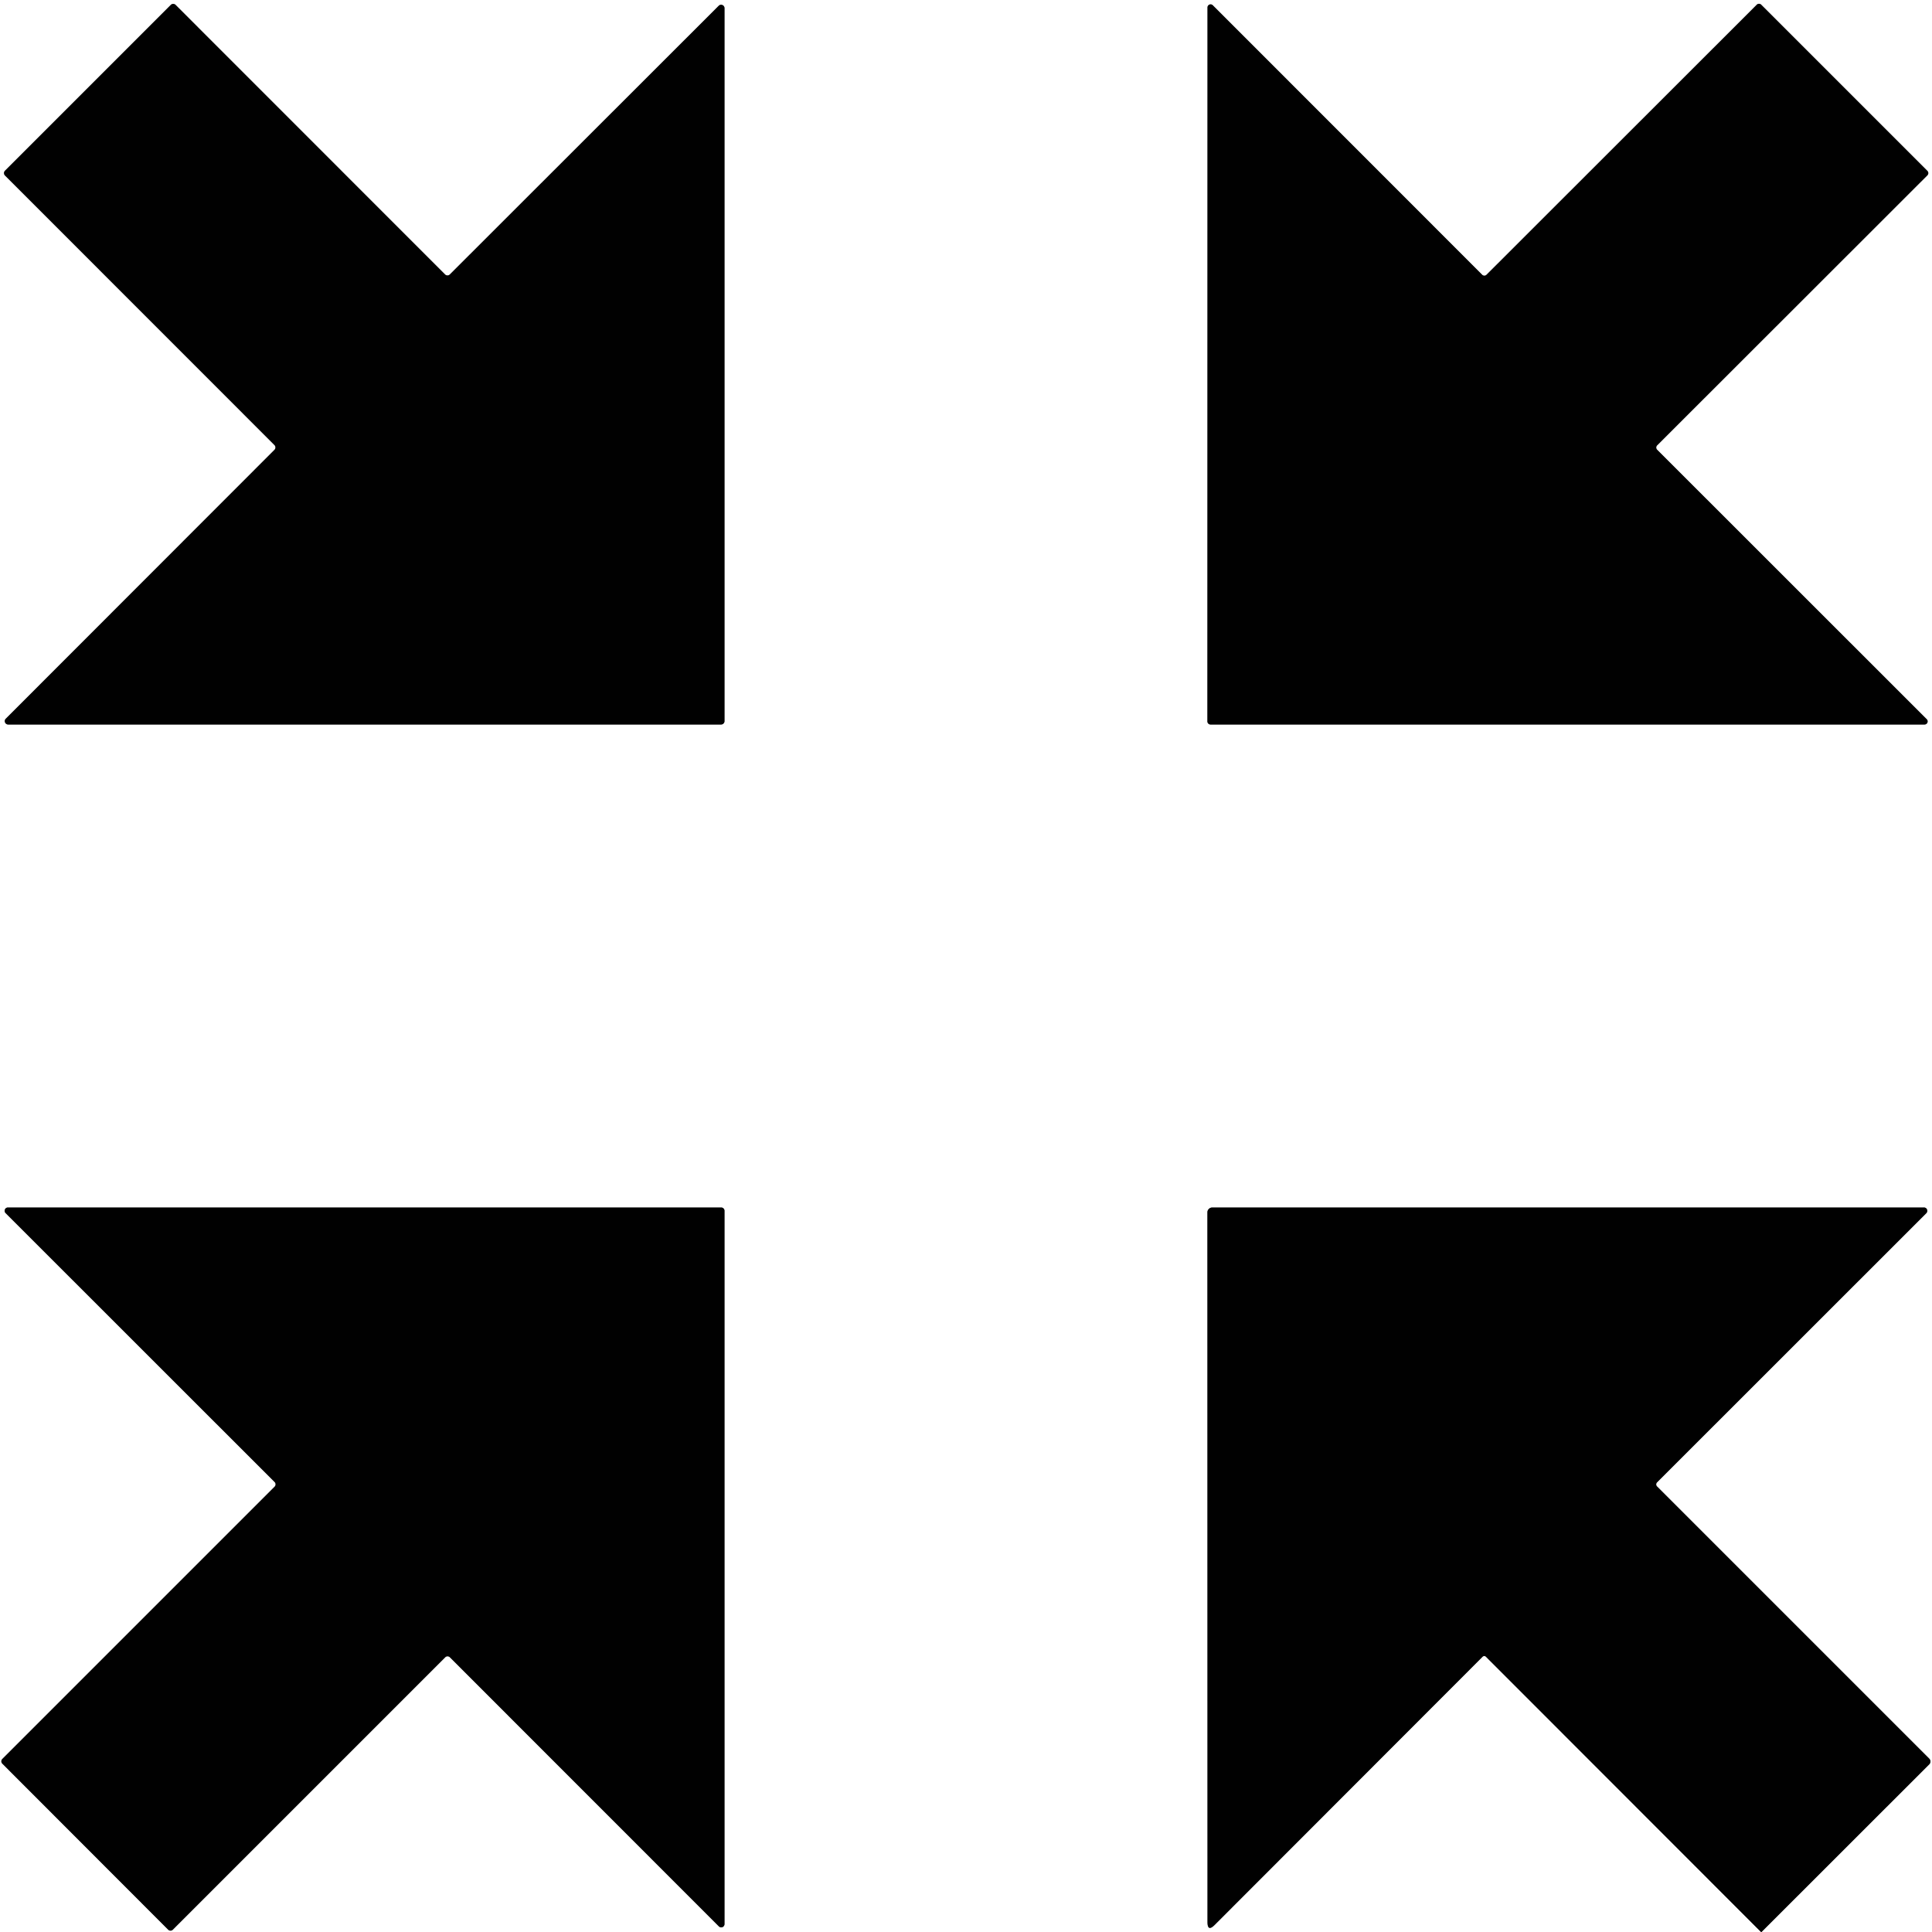 <?xml version="1.0" encoding="UTF-8" standalone="no"?>
<!DOCTYPE svg PUBLIC "-//W3C//DTD SVG 1.1//EN" "http://www.w3.org/Graphics/SVG/1.1/DTD/svg11.dtd">
<svg xmlns="http://www.w3.org/2000/svg" version="1.1" viewBox="0.00 0.00 200.00 200.00">
<rect x="0.00" y="0.00" width="200.00" height="200.00" fill="#333333" stroke="none"/>
<g stroke-width="2.00" fill="none" stroke-linecap="butt">
<path stroke="#808080" vector-effect="non-scaling-stroke" d="
  M 182.35 200.00
  L 199.72 182.64
  A 0.42 0.42 0.0 0 0 199.71 182.05
  L 171.54 153.88
  A 0.30 0.30 0.0 0 1 171.54 153.45
  L 199.41 125.59
  A 0.35 0.34 -67.3 0 0 199.17 125.00
  L 125.50 125.00
  A 0.51 0.50 0.0 0 0 124.99 125.50
  L 125.00 198.97
  Q 125.00 200.01 125.74 199.27
  L 153.47 171.51
  A 0.25 0.25 0.0 0 1 153.83 171.51
  L 182.30 200.00"
/>
<path stroke="#808080" vector-effect="non-scaling-stroke" d="
  M 0.52 17.67
  A 0.35 0.35 0.0 0 0 0.52 18.17
  L 28.41 46.07
  A 0.35 0.35 0.0 0 1 28.41 46.57
  L 0.60 74.40
  A 0.35 0.35 0.0 0 0 0.84 75.00
  L 74.65 75.00
  A 0.35 0.35 0.0 0 0 75.00 74.65
  L 75.00 0.84
  A 0.35 0.35 0.0 0 0 74.40 0.60
  L 46.57 28.41
  A 0.35 0.35 0.0 0 1 46.07 28.41
  L 18.18 0.51
  A 0.35 0.35 0.0 0 0 17.68 0.51
  L 0.52 17.67"
/>
<path stroke="#808080" vector-effect="non-scaling-stroke" d="
  M 171.55 46.56
  A 0.32 0.32 0.0 0 1 171.55 46.10
  L 199.52 18.15
  A 0.32 0.32 0.0 0 0 199.52 17.69
  L 182.32 0.49
  A 0.32 0.32 0.0 0 0 181.86 0.49
  L 153.89 28.44
  A 0.32 0.32 0.0 0 1 153.43 28.44
  L 125.55 0.55
  A 0.32 0.32 0.0 0 0 125.00 0.77
  L 124.99 74.68
  A 0.32 0.32 0.0 0 0 125.31 75.00
  L 199.23 75.00
  A 0.32 0.32 0.0 0 0 199.45 74.45
  L 171.55 46.56"
/>
<path stroke="#808080" vector-effect="non-scaling-stroke" d="
  M 17.41 199.76
  A 0.34 0.34 0.0 0 0 17.89 199.76
  L 46.09 171.56
  A 0.34 0.34 0.0 0 1 46.57 171.56
  L 74.42 199.42
  A 0.34 0.34 0.0 0 0 75.00 199.18
  L 75.00 125.34
  A 0.34 0.34 0.0 0 0 74.66 125.00
  L 0.82 125.00
  A 0.34 0.34 0.0 0 0 0.58 125.58
  L 28.43 153.42
  A 0.34 0.34 0.0 0 1 28.43 153.90
  L 0.24 182.09
  A 0.34 0.34 0.0 0 0 0.24 182.57
  L 17.41 199.76"
/>
</g>
<path fill="#ffffff" d="
  M 0.00 0.00
  L 200.00 0.00
  L 200.00 200.00
  L 182.35 200.00
  L 199.72 182.64
  A 0.42 0.42 0.0 0 0 199.71 182.05
  L 171.54 153.88
  A 0.30 0.30 0.0 0 1 171.54 153.45
  L 199.41 125.59
  A 0.35 0.34 -67.3 0 0 199.17 125.00
  L 125.50 125.00
  A 0.51 0.50 0.0 0 0 124.99 125.50
  L 125.00 198.97
  Q 125.00 200.01 125.74 199.27
  L 153.47 171.51
  A 0.25 0.25 0.0 0 1 153.83 171.51
  L 182.30 200.00
  L 0.00 200.00
  L 0.00 0.00
  Z
  M 0.52 17.67
  A 0.35 0.35 0.0 0 0 0.52 18.17
  L 28.41 46.07
  A 0.35 0.35 0.0 0 1 28.41 46.57
  L 0.60 74.40
  A 0.35 0.35 0.0 0 0 0.84 75.00
  L 74.65 75.00
  A 0.35 0.35 0.0 0 0 75.00 74.65
  L 75.00 0.84
  A 0.35 0.35 0.0 0 0 74.40 0.60
  L 46.57 28.41
  A 0.35 0.35 0.0 0 1 46.07 28.41
  L 18.18 0.51
  A 0.35 0.35 0.0 0 0 17.68 0.51
  L 0.52 17.67
  Z
  M 171.55 46.56
  A 0.32 0.32 0.0 0 1 171.55 46.10
  L 199.52 18.15
  A 0.32 0.32 0.0 0 0 199.52 17.69
  L 182.32 0.49
  A 0.32 0.32 0.0 0 0 181.86 0.49
  L 153.89 28.44
  A 0.32 0.32 0.0 0 1 153.43 28.44
  L 125.55 0.55
  A 0.32 0.32 0.0 0 0 125.00 0.77
  L 124.99 74.68
  A 0.32 0.32 0.0 0 0 125.31 75.00
  L 199.23 75.00
  A 0.32 0.32 0.0 0 0 199.45 74.45
  L 171.55 46.56
  Z
  M 17.41 199.76
  A 0.34 0.34 0.0 0 0 17.89 199.76
  L 46.09 171.56
  A 0.34 0.34 0.0 0 1 46.57 171.56
  L 74.42 199.42
  A 0.34 0.34 0.0 0 0 75.00 199.18
  L 75.00 125.34
  A 0.34 0.34 0.0 0 0 74.66 125.00
  L 0.82 125.00
  A 0.34 0.34 0.0 0 0 0.58 125.58
  L 28.43 153.42
  A 0.34 0.34 0.0 0 1 28.43 153.90
  L 0.24 182.09
  A 0.34 0.34 0.0 0 0 0.24 182.57
  L 17.41 199.76
  Z"
/>
<path fill="#010101" d="
  M 0.52 17.67
  L 17.68 0.51
  A 0.35 0.35 0.0 0 1 18.18 0.51
  L 46.07 28.41
  A 0.35 0.35 0.0 0 0 46.57 28.41
  L 74.40 0.60
  A 0.35 0.35 0.0 0 1 75.00 0.84
  L 75.00 74.65
  A 0.35 0.35 0.0 0 1 74.65 75.00
  L 0.84 75.00
  A 0.35 0.35 0.0 0 1 0.60 74.40
  L 28.41 46.57
  A 0.35 0.35 0.0 0 0 28.41 46.07
  L 0.52 18.17
  A 0.35 0.35 0.0 0 1 0.52 17.67
  Z"
/>
<path fill="#010101" d="
  M 171.55 46.56
  L 199.45 74.45
  A 0.32 0.32 0.0 0 1 199.23 75.00
  L 125.31 75.00
  A 0.32 0.32 0.0 0 1 124.99 74.68
  L 125.00 0.77
  A 0.32 0.32 0.0 0 1 125.55 0.55
  L 153.43 28.44
  A 0.32 0.32 0.0 0 0 153.89 28.44
  L 181.86 0.49
  A 0.32 0.32 0.0 0 1 182.32 0.49
  L 199.52 17.69
  A 0.32 0.32 0.0 0 1 199.52 18.15
  L 171.55 46.10
  A 0.32 0.32 0.0 0 0 171.55 46.56
  Z"
/>
<path fill="#010101" d="
  M 17.41 199.76
  L 0.24 182.57
  A 0.34 0.34 0.0 0 1 0.24 182.09
  L 28.43 153.90
  A 0.34 0.34 0.0 0 0 28.43 153.42
  L 0.58 125.58
  A 0.34 0.34 0.0 0 1 0.82 125.00
  L 74.66 125.00
  A 0.34 0.34 0.0 0 1 75.00 125.34
  L 75.00 199.18
  A 0.34 0.34 0.0 0 1 74.42 199.42
  L 46.57 171.56
  A 0.34 0.34 0.0 0 0 46.09 171.56
  L 17.89 199.76
  A 0.34 0.34 0.0 0 1 17.41 199.76
  Z"
/>
<path fill="#010101" d="
  M 182.35 200.00
  Q 182.32 200.00 182.30 200.00
  L 153.83 171.51
  A 0.25 0.25 0.0 0 0 153.47 171.51
  L 125.74 199.27
  Q 125.00 200.01 125.00 198.97
  L 124.99 125.50
  A 0.51 0.50 0.0 0 1 125.50 125.00
  L 199.17 125.00
  A 0.35 0.34 -67.3 0 1 199.41 125.59
  L 171.54 153.45
  A 0.30 0.30 0.0 0 0 171.54 153.88
  L 199.71 182.05
  A 0.42 0.42 0.0 0 1 199.72 182.64
  L 182.35 200.00
  Z"
/>
</svg>
